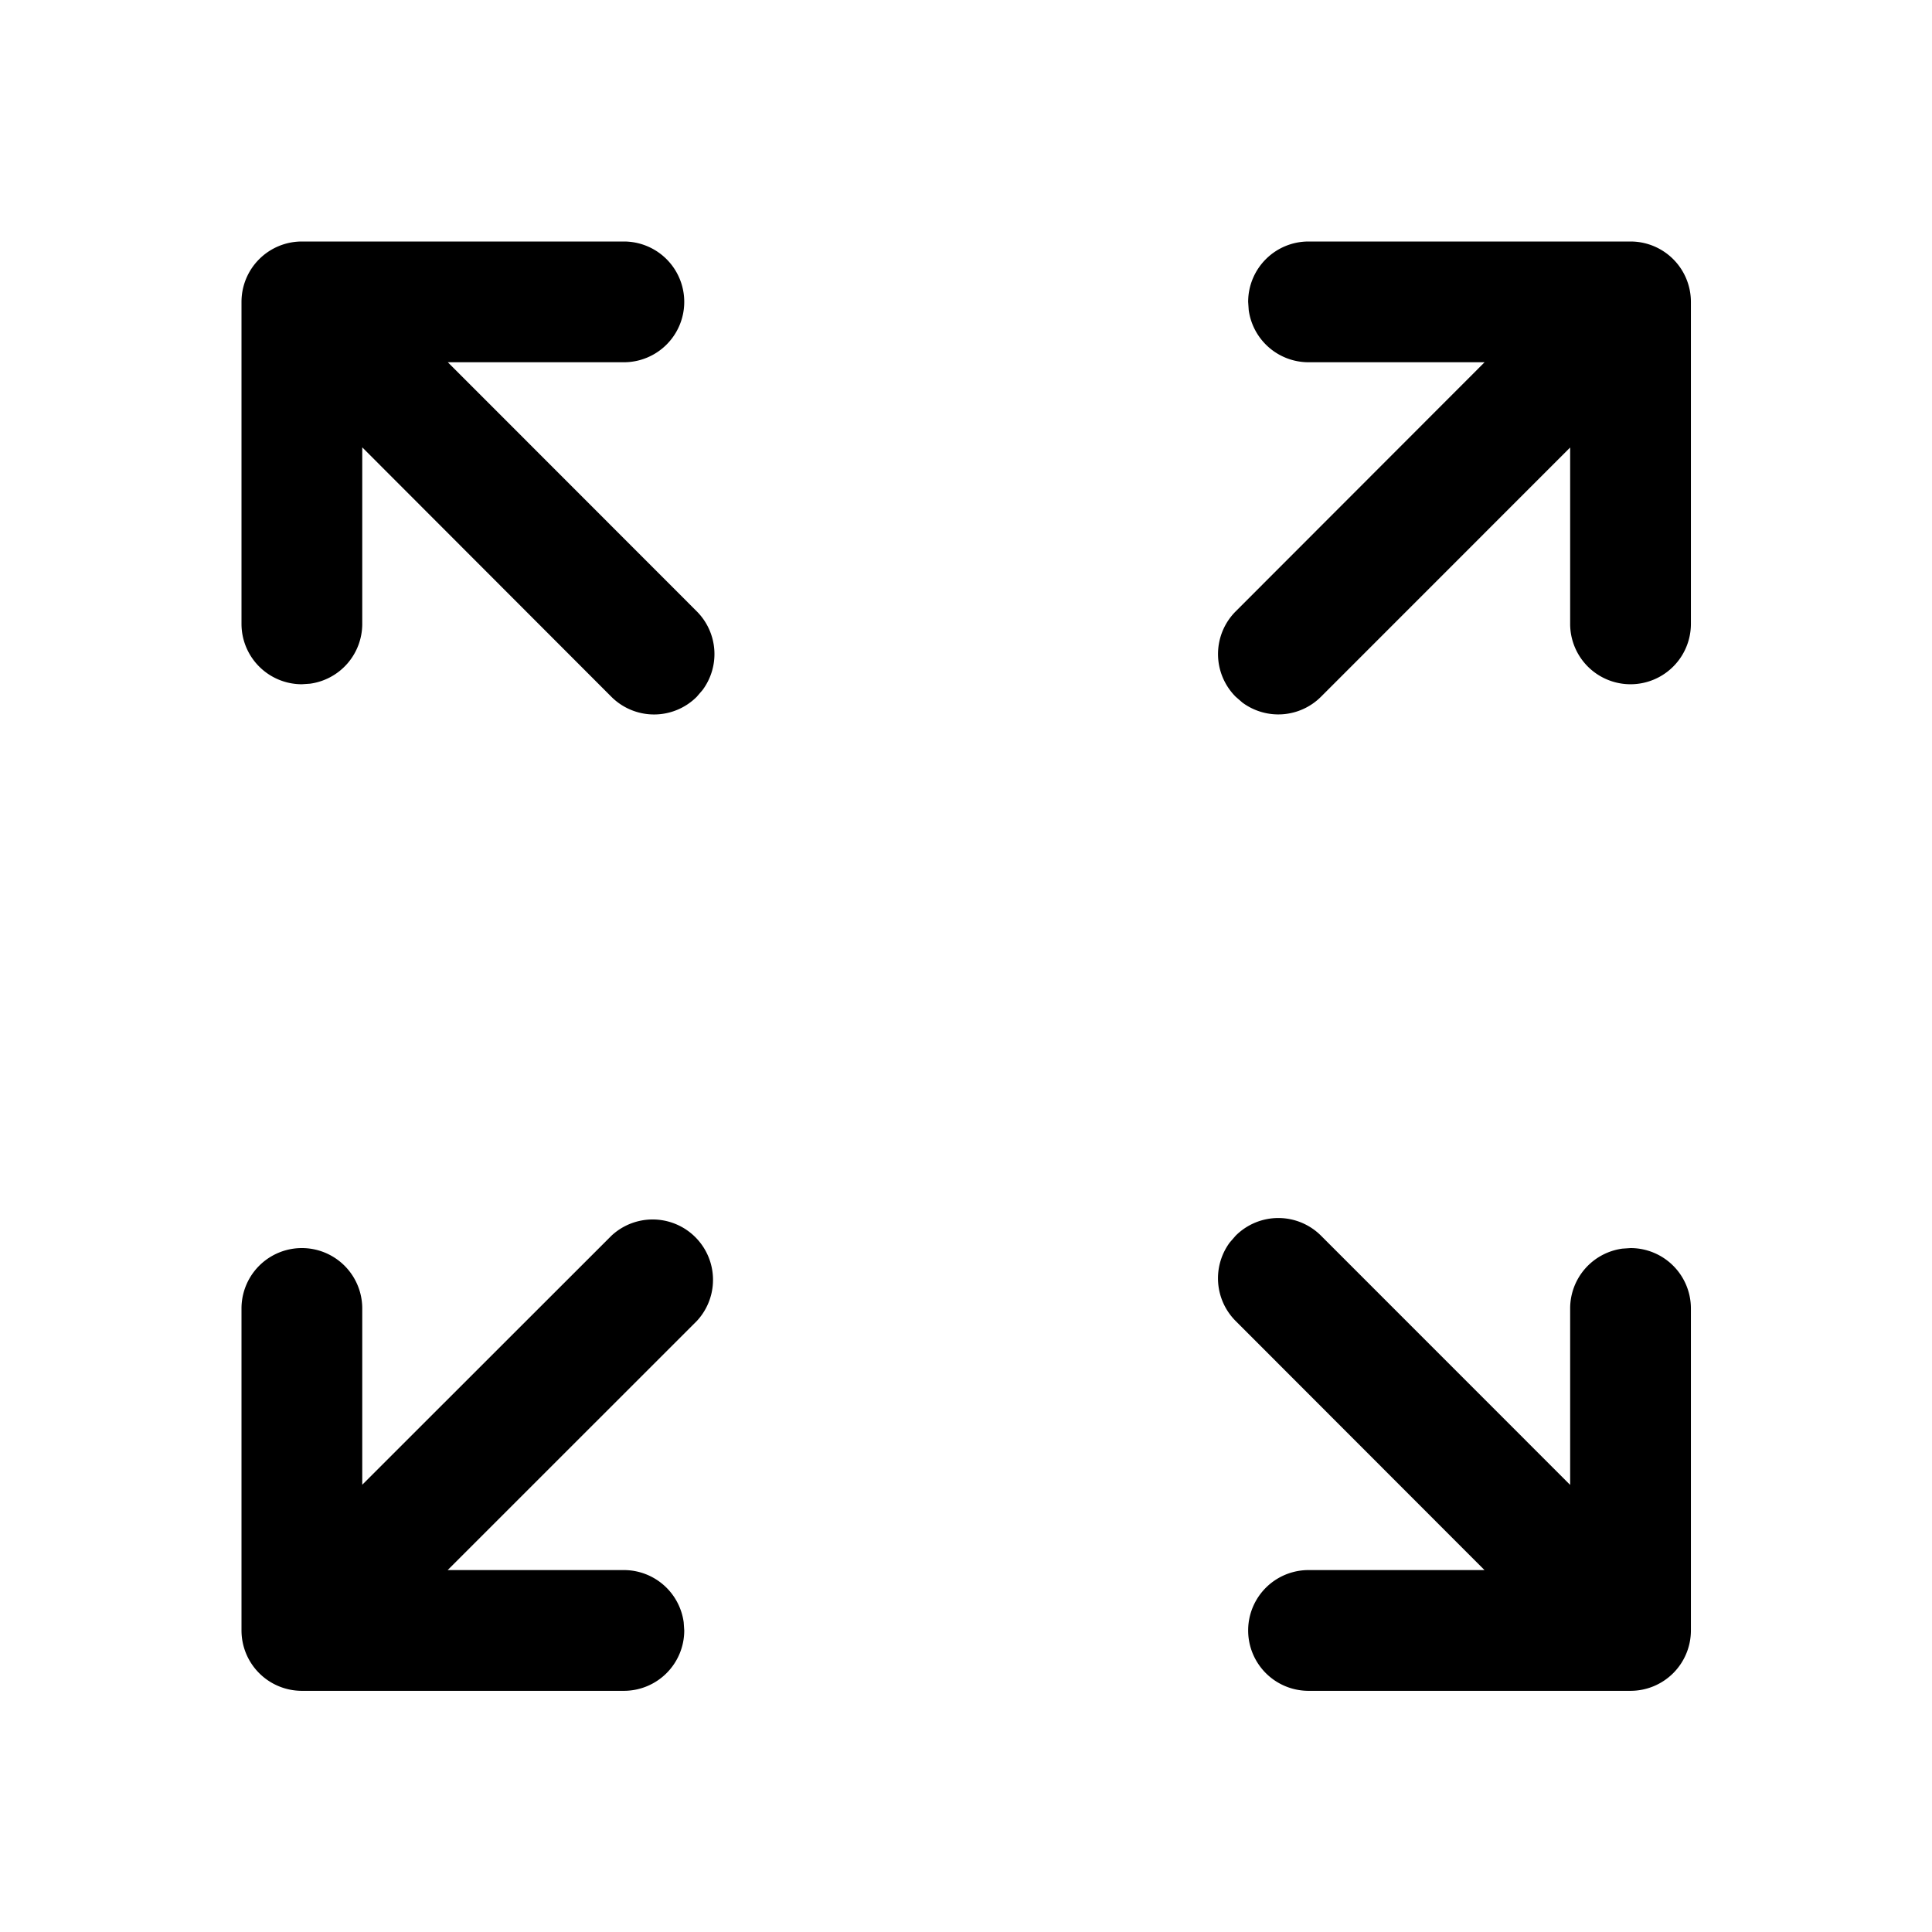 <svg xmlns="http://www.w3.org/2000/svg" width="1em" height="1em" viewBox="0 0 24 24"><path fill="currentColor" d="M7.596 15.35a.75.75 0 0 1 1.06 1.06l-3.095 3.094H7.75a.75.75 0 0 1 .743.648l.007.102a.75.75 0 0 1-.75.75h-4a.75.75 0 0 1-.75-.75v-4a.75.75 0 0 1 1.5 0v2.19zm8.659 5.654a.75.75 0 0 1 0-1.5h2.186L15.35 16.41a.75.75 0 0 1-.073-.976l.073-.084a.75.75 0 0 1 1.06 0l3.095 3.096v-2.192a.75.75 0 0 1 .648-.743l.102-.007a.75.75 0 0 1 .75.75v4a.75.75 0 0 1-.75.75zM7.75 3a.75.75 0 0 1 0 1.5H5.563l3.093 3.095a.75.75 0 0 1 .072.976l-.073.085a.75.75 0 0 1-1.06 0L4.5 5.557V7.75a.75.75 0 0 1-.648.743L3.75 8.5A.75.75 0 0 1 3 7.75v-4A.75.75 0 0 1 3.75 3zm12.505 0a.75.75 0 0 1 .75.75v4a.75.75 0 0 1-1.5 0V5.559L16.41 8.655a.75.75 0 0 1-.976.073l-.084-.073a.75.75 0 0 1 0-1.06L18.442 4.5h-2.187a.75.75 0 0 1-.743-.648l-.007-.102a.75.75 0 0 1 .75-.75z"/></svg>